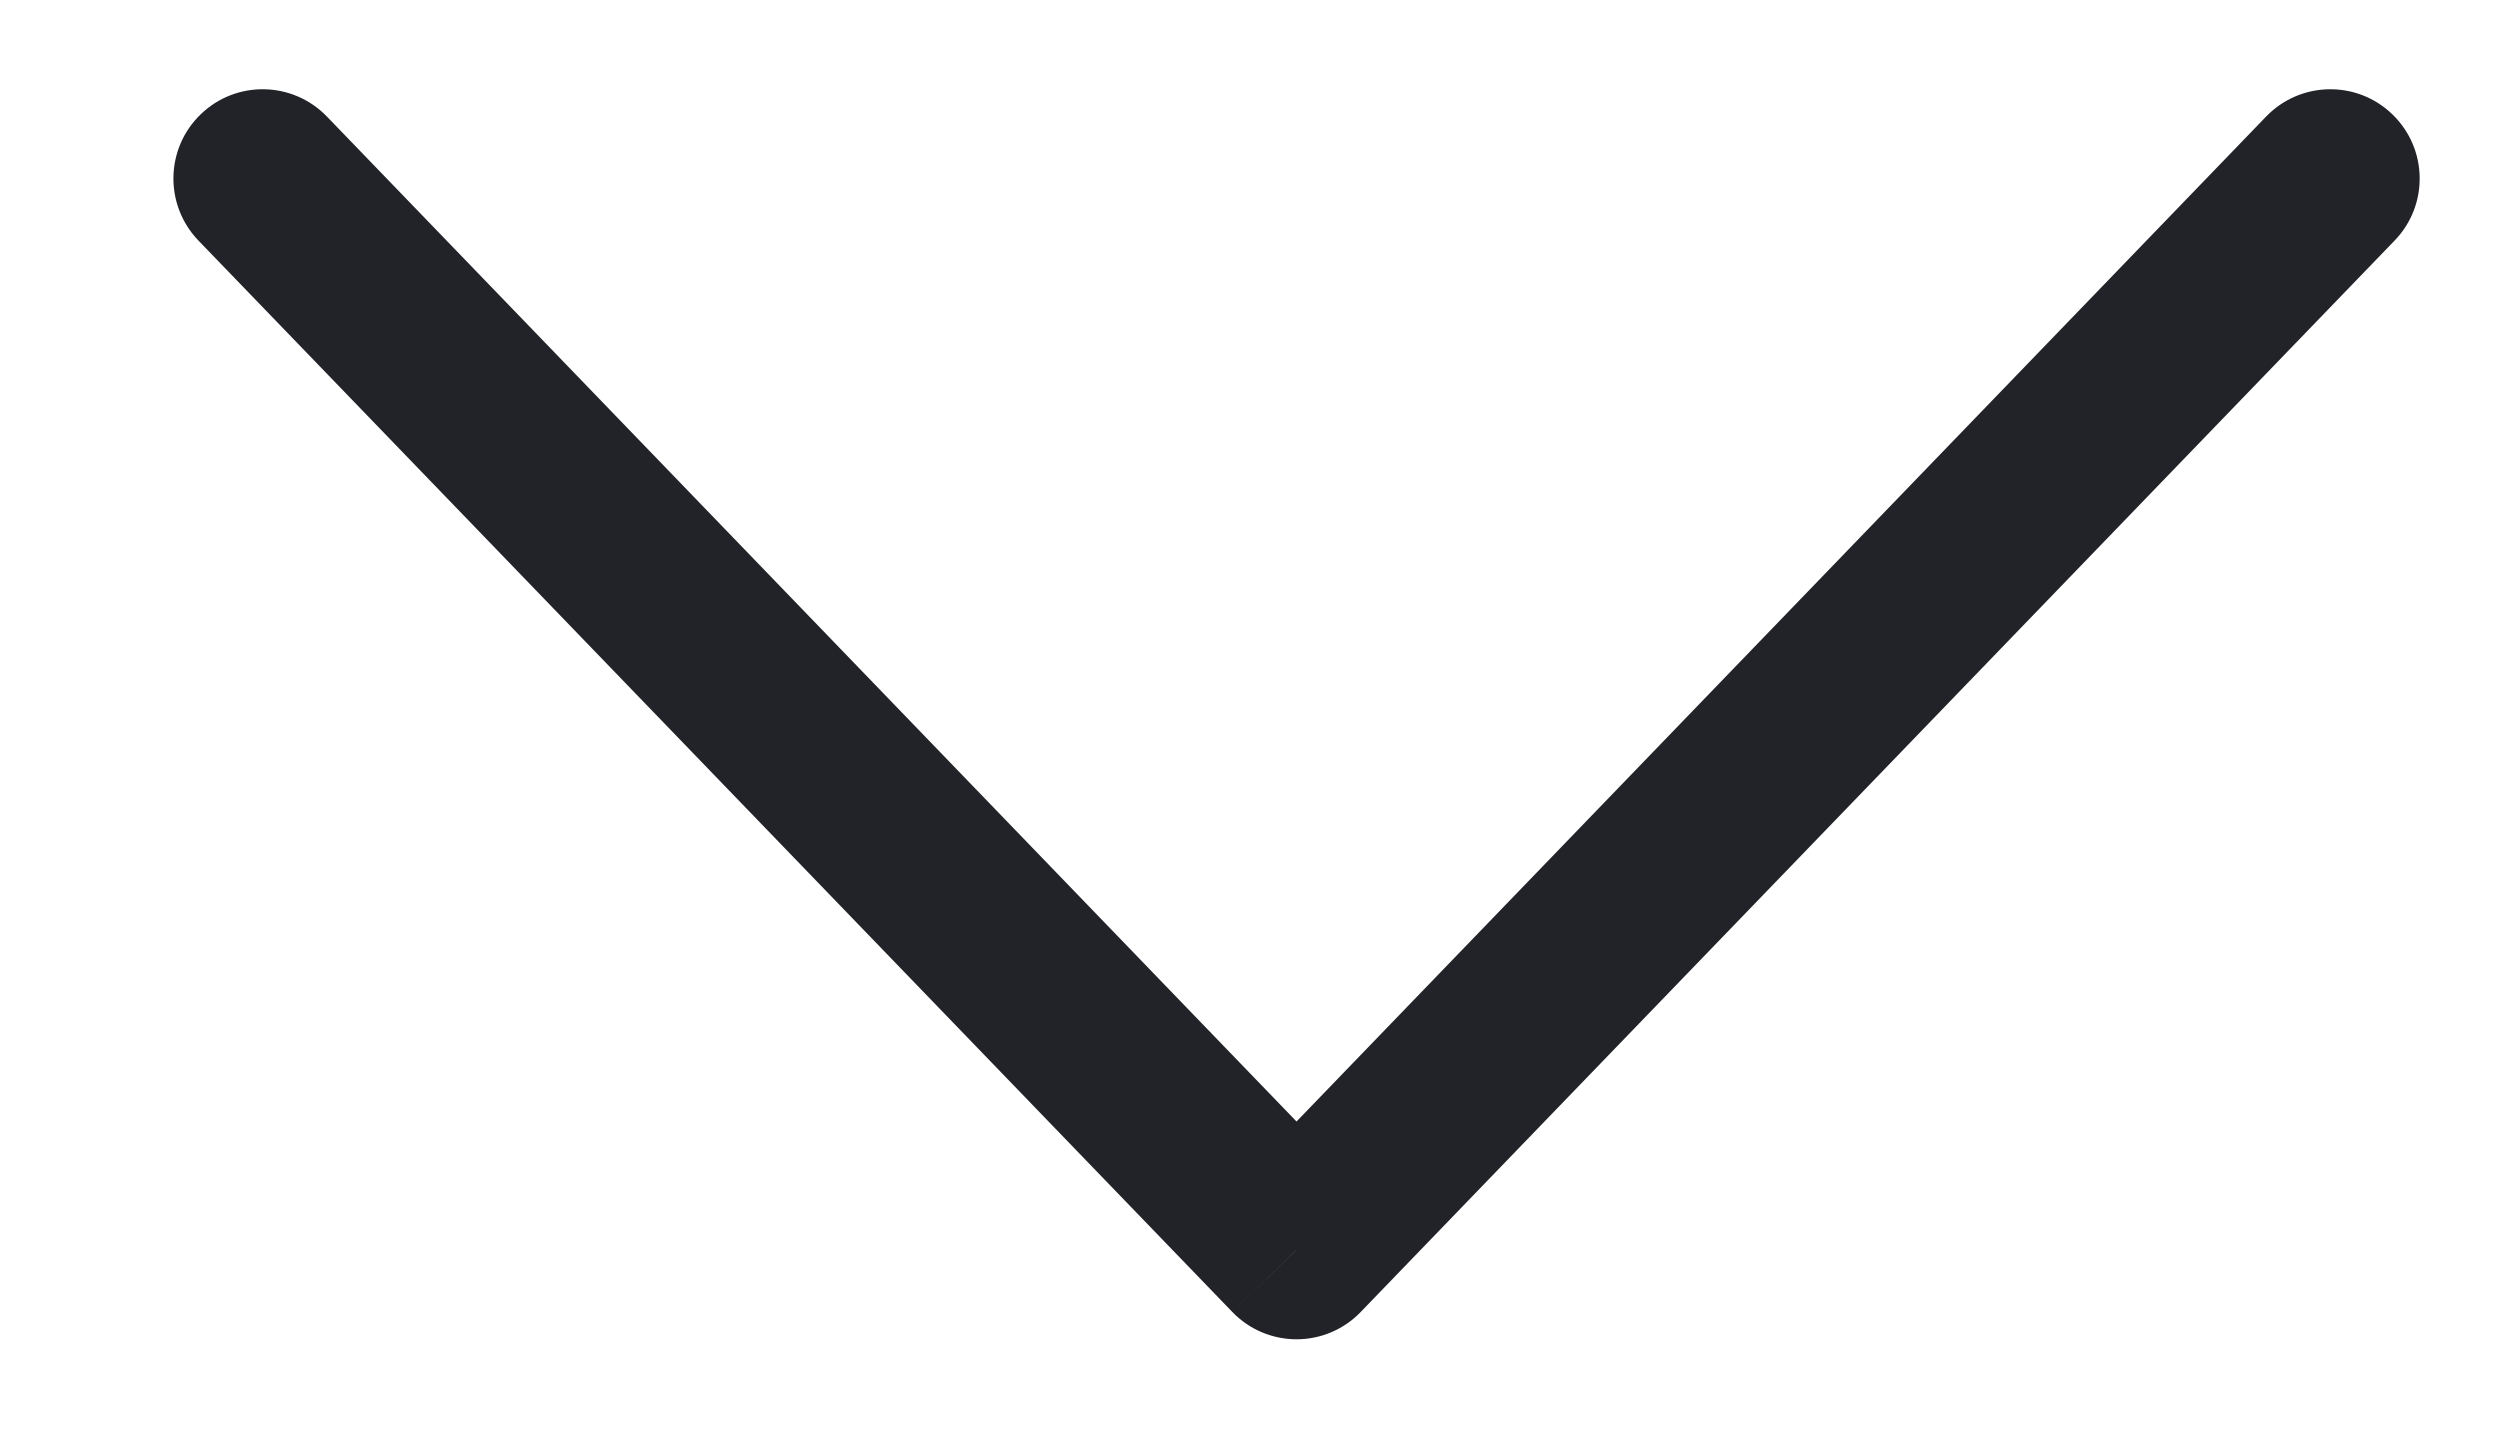 <svg width="14" height="8" viewBox="0 0 14 8" version="1.1" xmlns="http://www.w3.org/2000/svg" xmlns:xlink="http://www.w3.org/1999/xlink">
<title>Vector</title>
<desc>Created using Figma</desc>
<g id="Canvas" transform="translate(-9551 -778)">
<g id="Vector">
<use xlink:href="#path0_stroke" transform="matrix(5.90838e-17 1 -1 6.3459e-17 9564.05 779)" fill="#222328"/>
</g>
</g>
<defs>
<path id="path0_stroke" d="M 0.347 -0.36C 0.148 -0.552 -0.168 -0.546 -0.36 -0.347C -0.552 -0.148 -0.546 0.168 -0.347 0.36L 0.347 -0.36ZM 6 5.789L 6.347 6.149C 6.445 6.055 6.5 5.925 6.5 5.789C 6.5 5.654 6.445 5.524 6.347 5.43L 6 5.789ZM -0.347 11.219C -0.546 11.411 -0.552 11.727 -0.36 11.926C -0.168 12.125 0.148 12.13 0.347 11.939L -0.347 11.219ZM -0.347 0.36L 5.653 6.149L 6.347 5.43L 0.347 -0.36L -0.347 0.36ZM 5.653 5.43L -0.347 11.219L 0.347 11.939L 6.347 6.149L 5.653 5.43Z"/>
</defs>
</svg>
